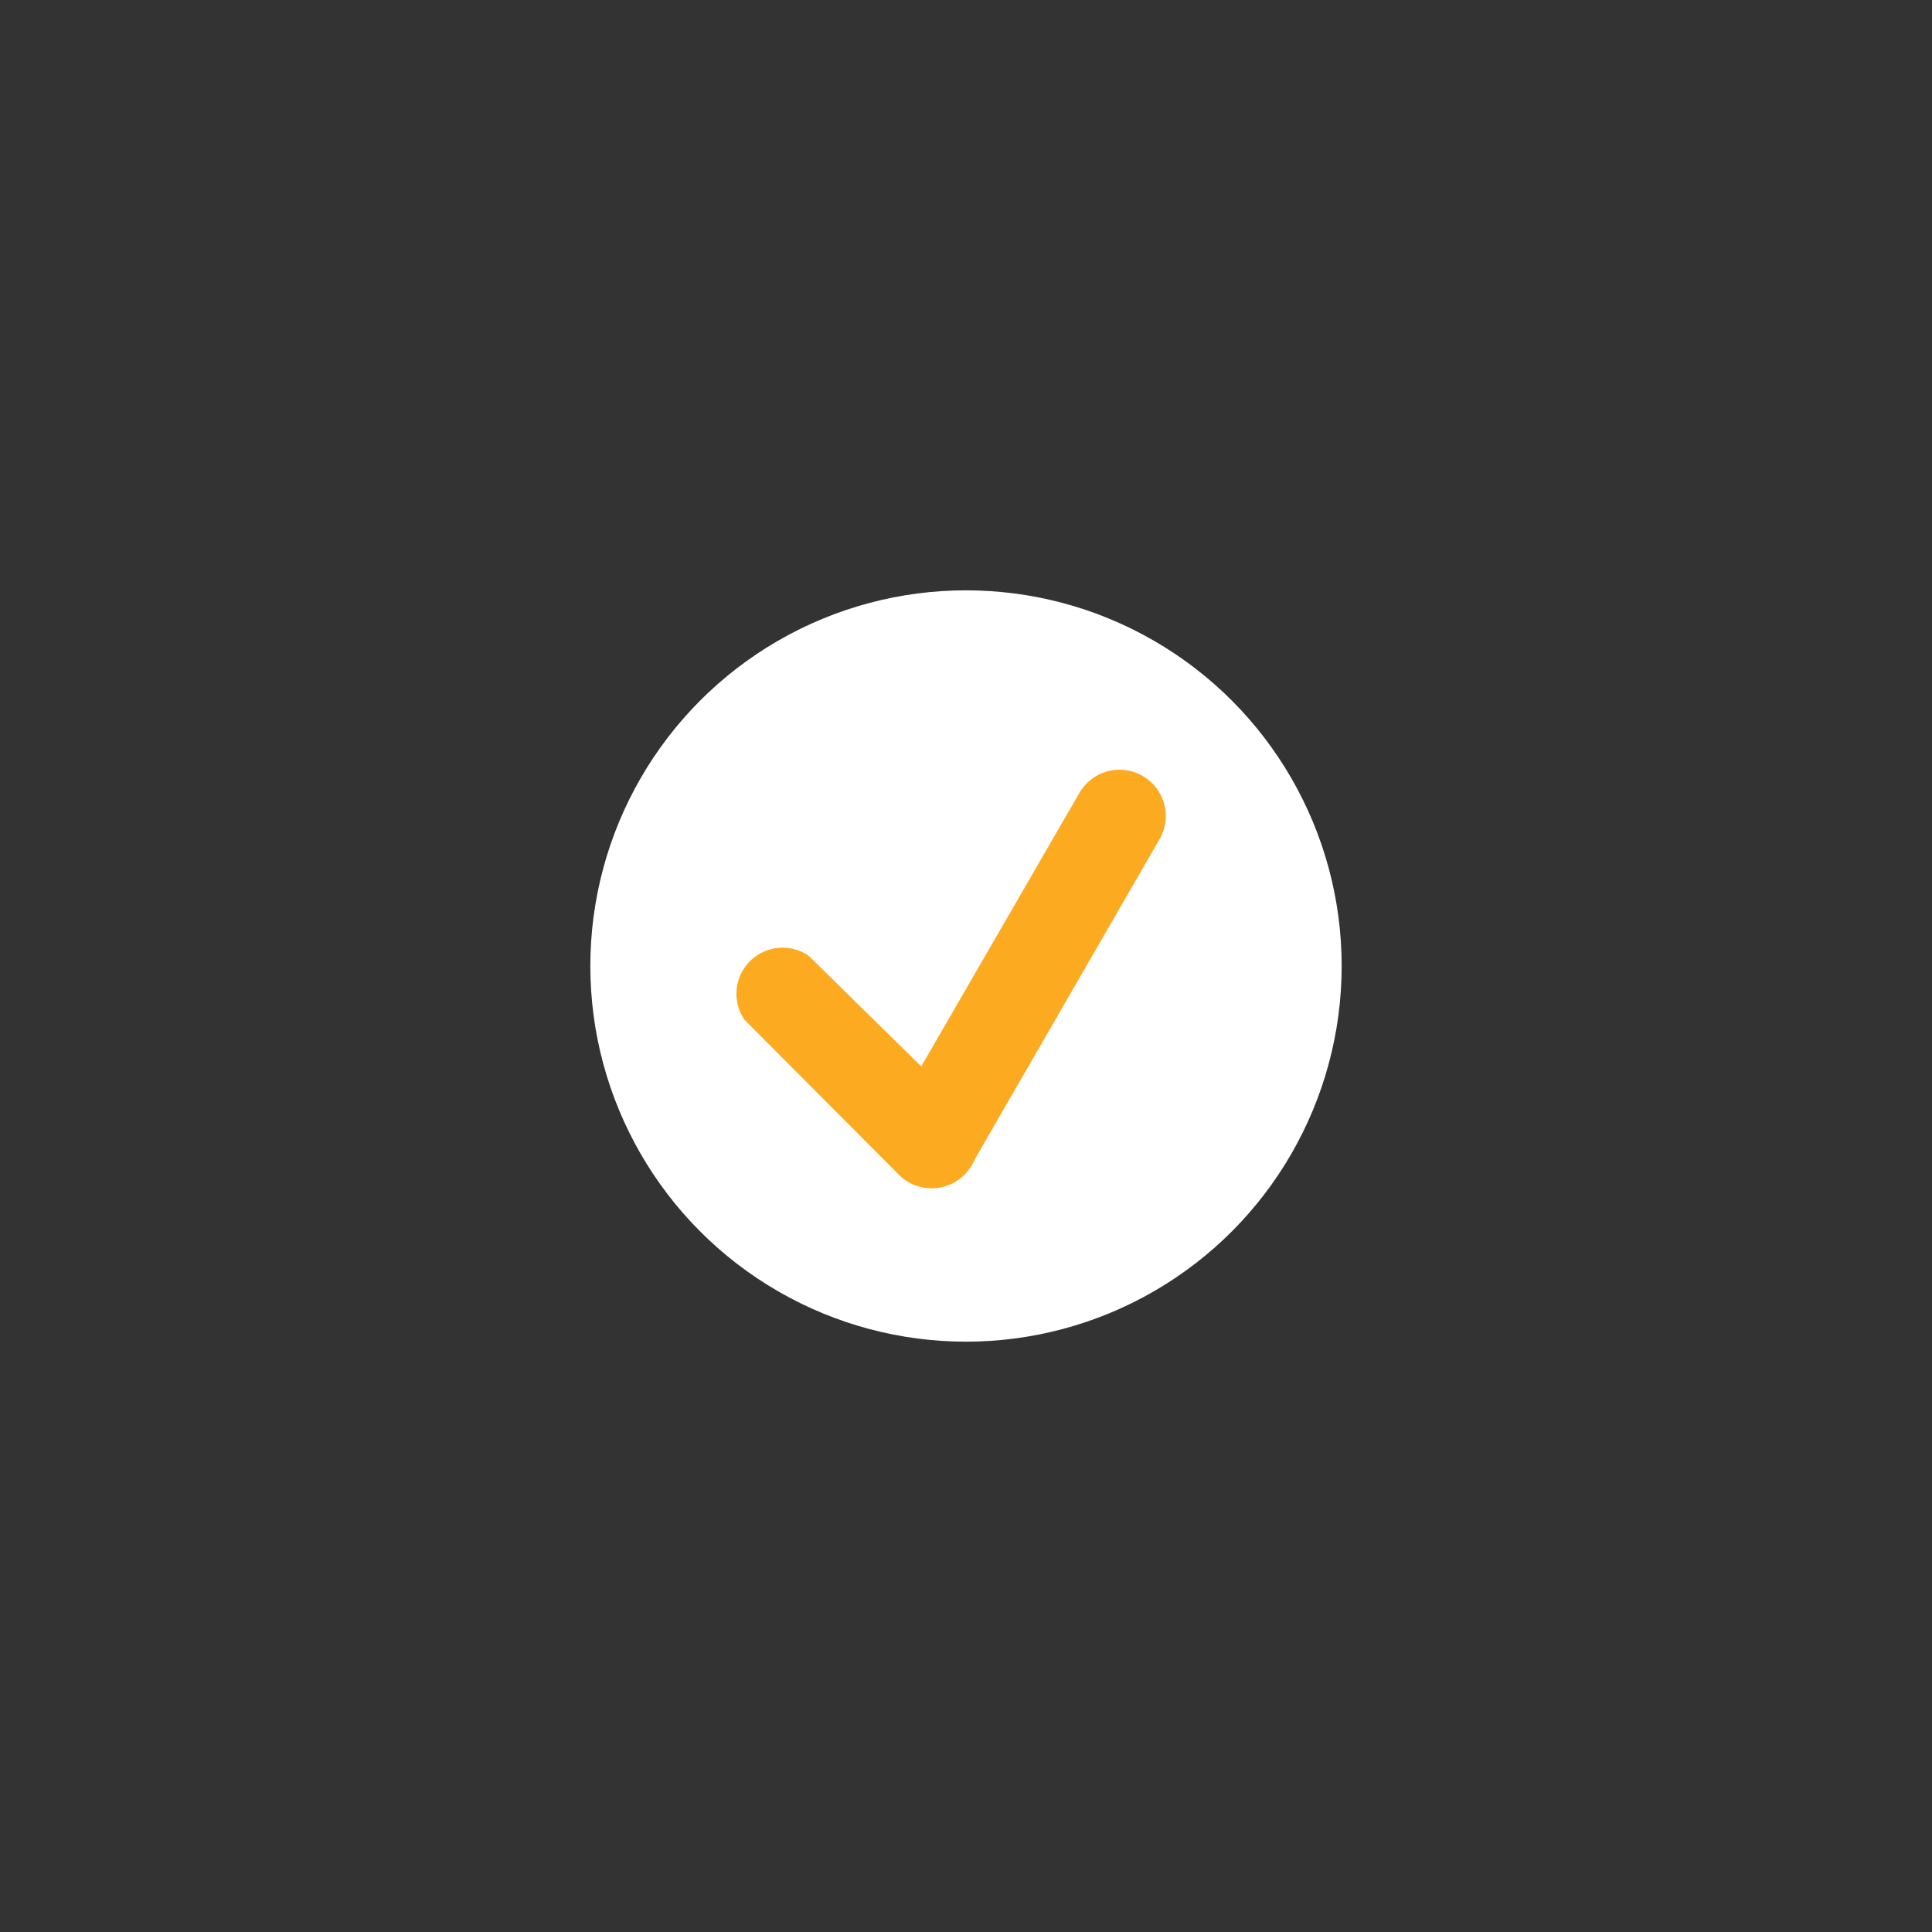 <svg id="check" xmlns="http://www.w3.org/2000/svg" viewBox="0 0 36 36"><rect x="0" y="0" width="36" height="36" fill="#333333" stroke="none"/><defs><style>.cls-1{fill:#fff;}.cls-2{fill:#fcab21;}</style></defs><circle class="cls-1" cx="18" cy="18" r="7"/><path class="cls-2" d="M21.61,15.63a.86.86,0,0,0-1.5-.85L16.6,20.85a.87.87,0,0,0,1.49.88Z"/><path class="cls-2" d="M15.07,17.81A.86.86,0,0,0,13.87,19l2.85,2.86A.86.86,0,0,0,18,20.69Z"/></svg>